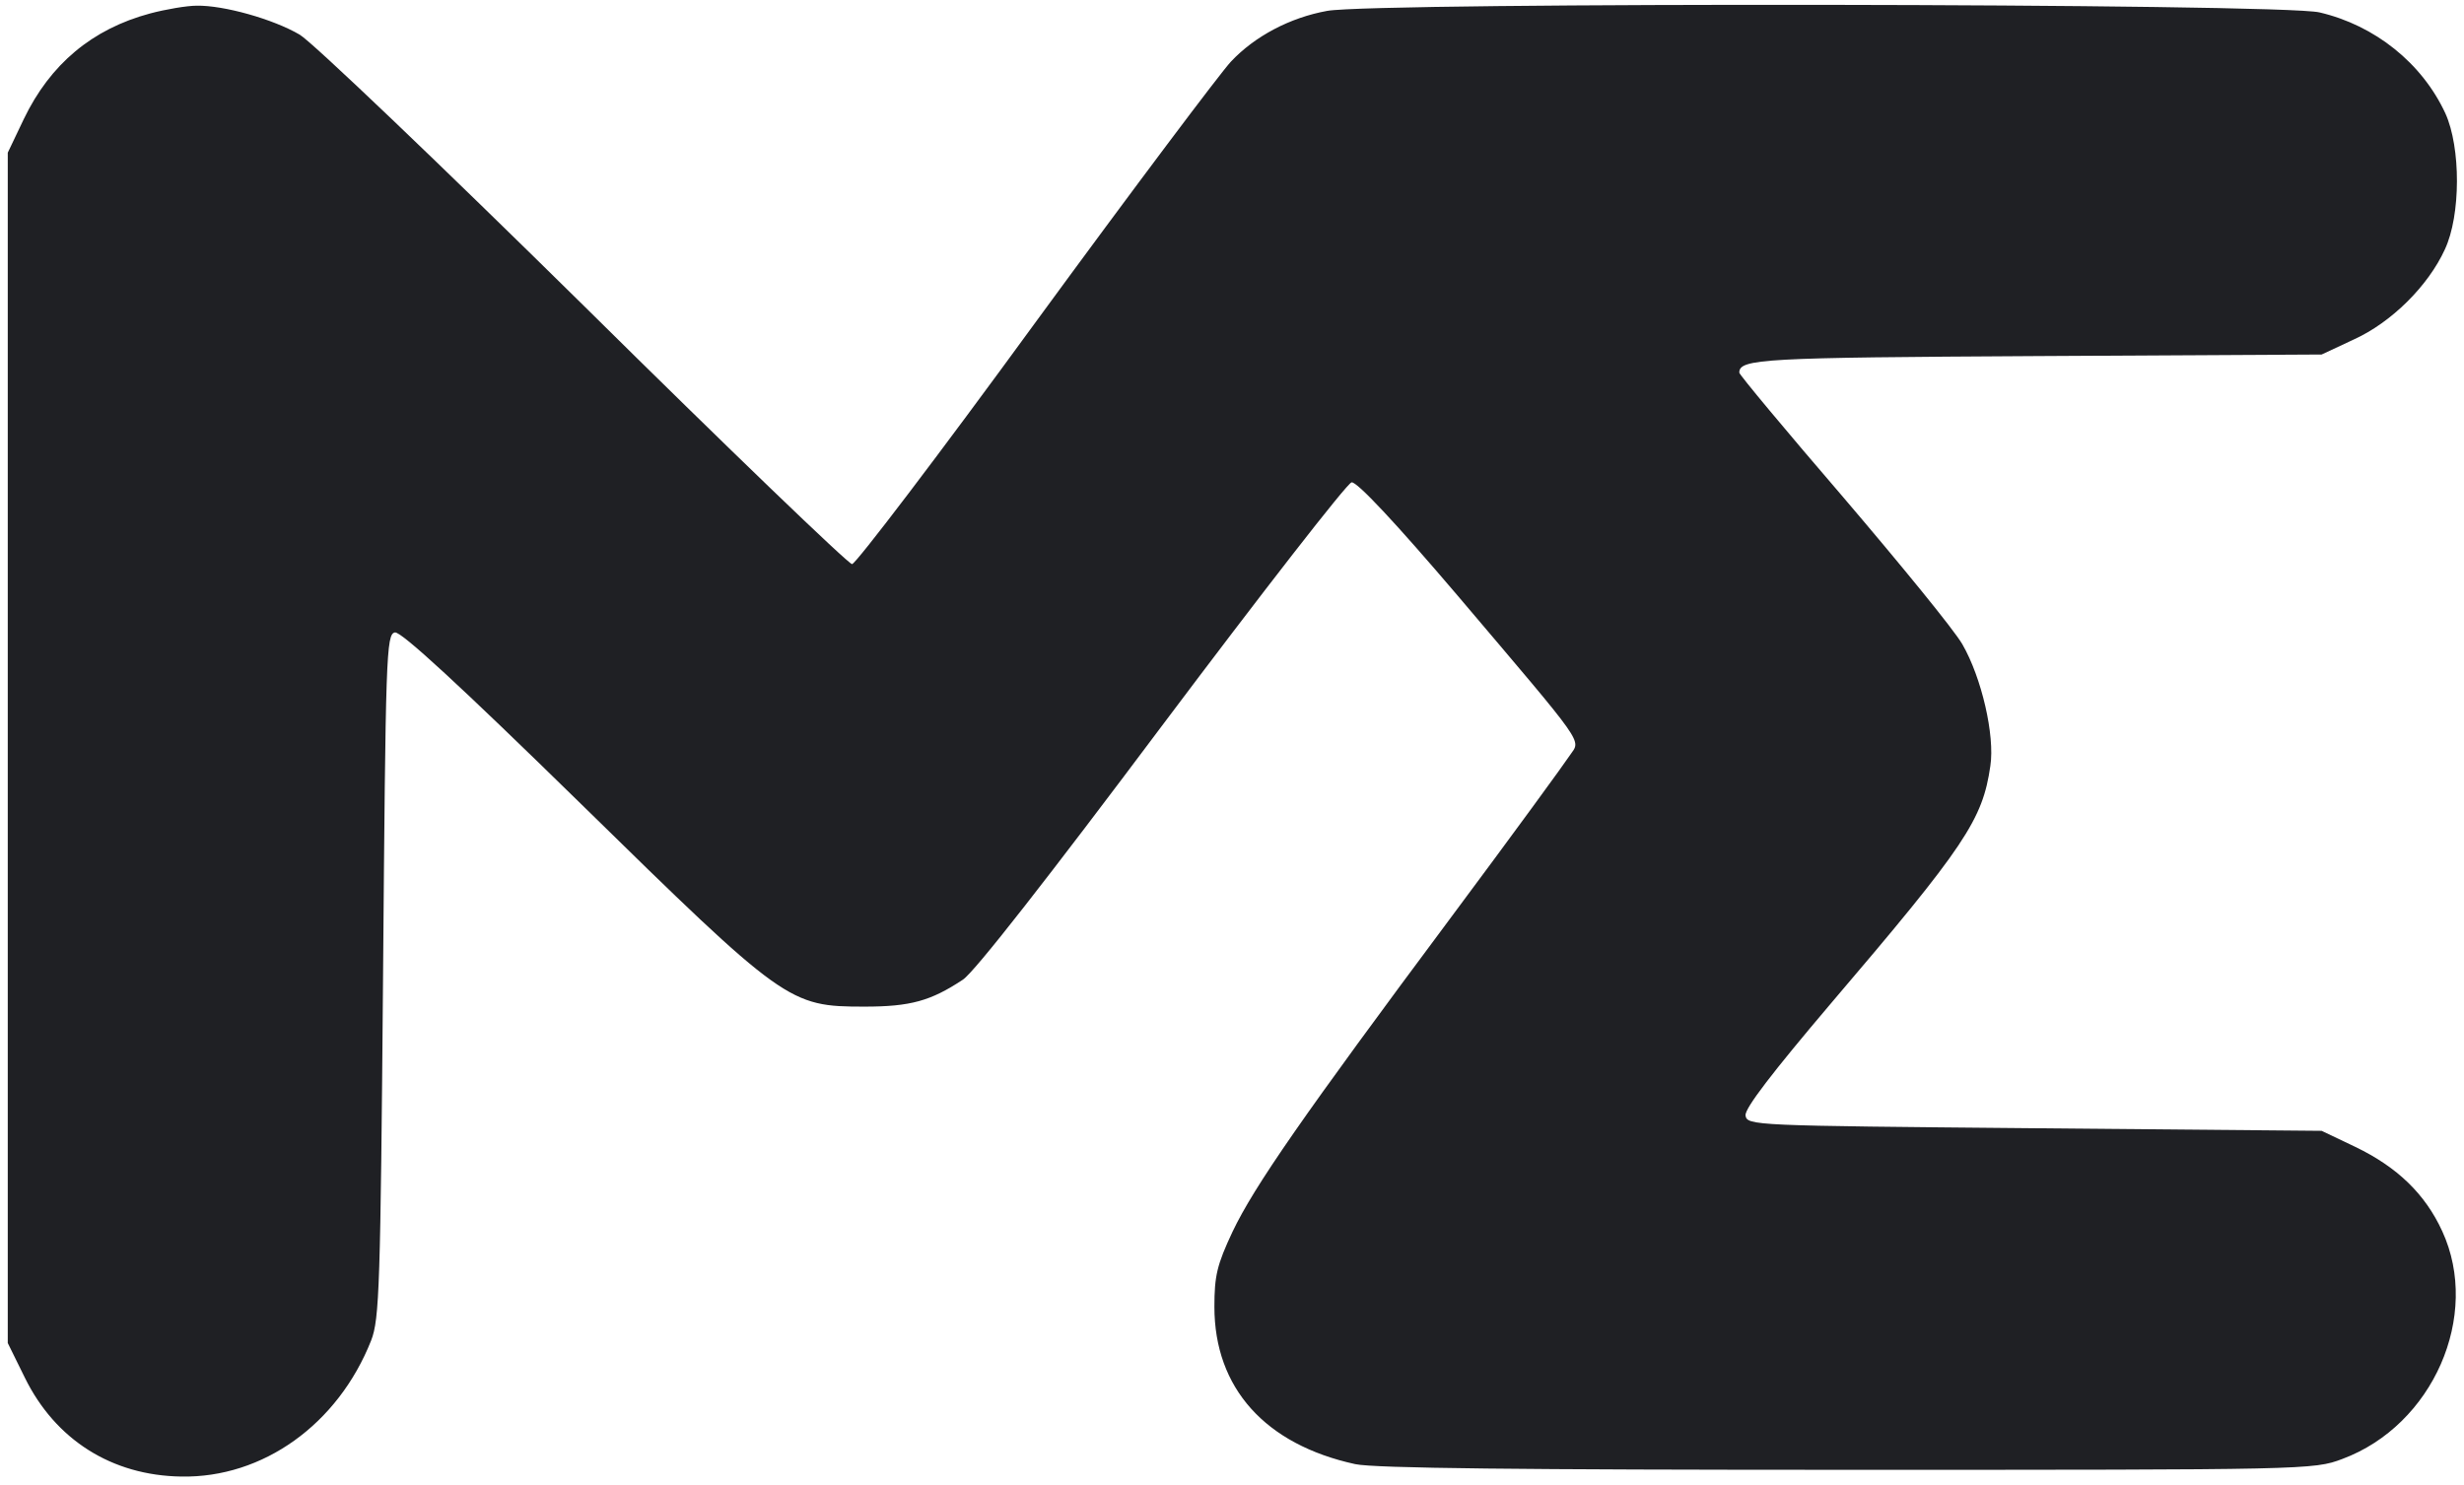 <svg version="1.0" xmlns="http://www.w3.org/2000/svg"
 width="476pt" height="287pt" viewBox="0 0 476 287"
 preserveAspectRatio="xMidYMid meet">

<g transform="translate(0,287) scale(0.1,-0.1)"
fill="#1F2024" stroke="none">
<path d="M290 2844 c-112 -30 -193 -98 -244 -204 l-31 -65 0 -1150 0 -1150 33
-67 c59 -120 168 -189 302 -191 158 -3 303 101 367 263 16 41 18 104 23 705 5
620 6 660 23 663 12 2 125 -102 358 -330 395 -387 403 -393 549 -393 89 0 128
11 190 52 22 14 167 200 385 491 193 257 357 468 366 470 10 2 85 -78 205
-219 251 -296 238 -277 217 -308 -9 -14 -111 -154 -228 -311 -289 -388 -382
-522 -424 -610 -30 -64 -35 -85 -35 -145 0 -157 98 -266 272 -304 37 -8 321
-11 952 -11 885 0 900 0 955 21 175 65 268 277 193 440 -33 72 -87 124 -168
163 l-65 31 -555 5 c-546 5 -555 5 -558 25 -1 14 52 83 164 215 261 306 294
356 309 460 9 59 -17 171 -54 235 -16 28 -120 155 -230 284 -111 129 -201 237
-201 241 0 27 46 29 576 32 l549 3 62 29 c73 33 144 104 176 174 31 66 31 197
1 263 -45 97 -136 170 -243 195 -73 18 -1823 20 -1917 3 -72 -13 -140 -49
-186 -98 -19 -20 -189 -246 -377 -503 -188 -258 -348 -468 -355 -468 -7 0
-240 224 -518 499 -278 274 -525 510 -549 524 -51 30 -147 57 -199 56 -19 0
-60 -7 -90 -15z"/>
</g>
</svg>
